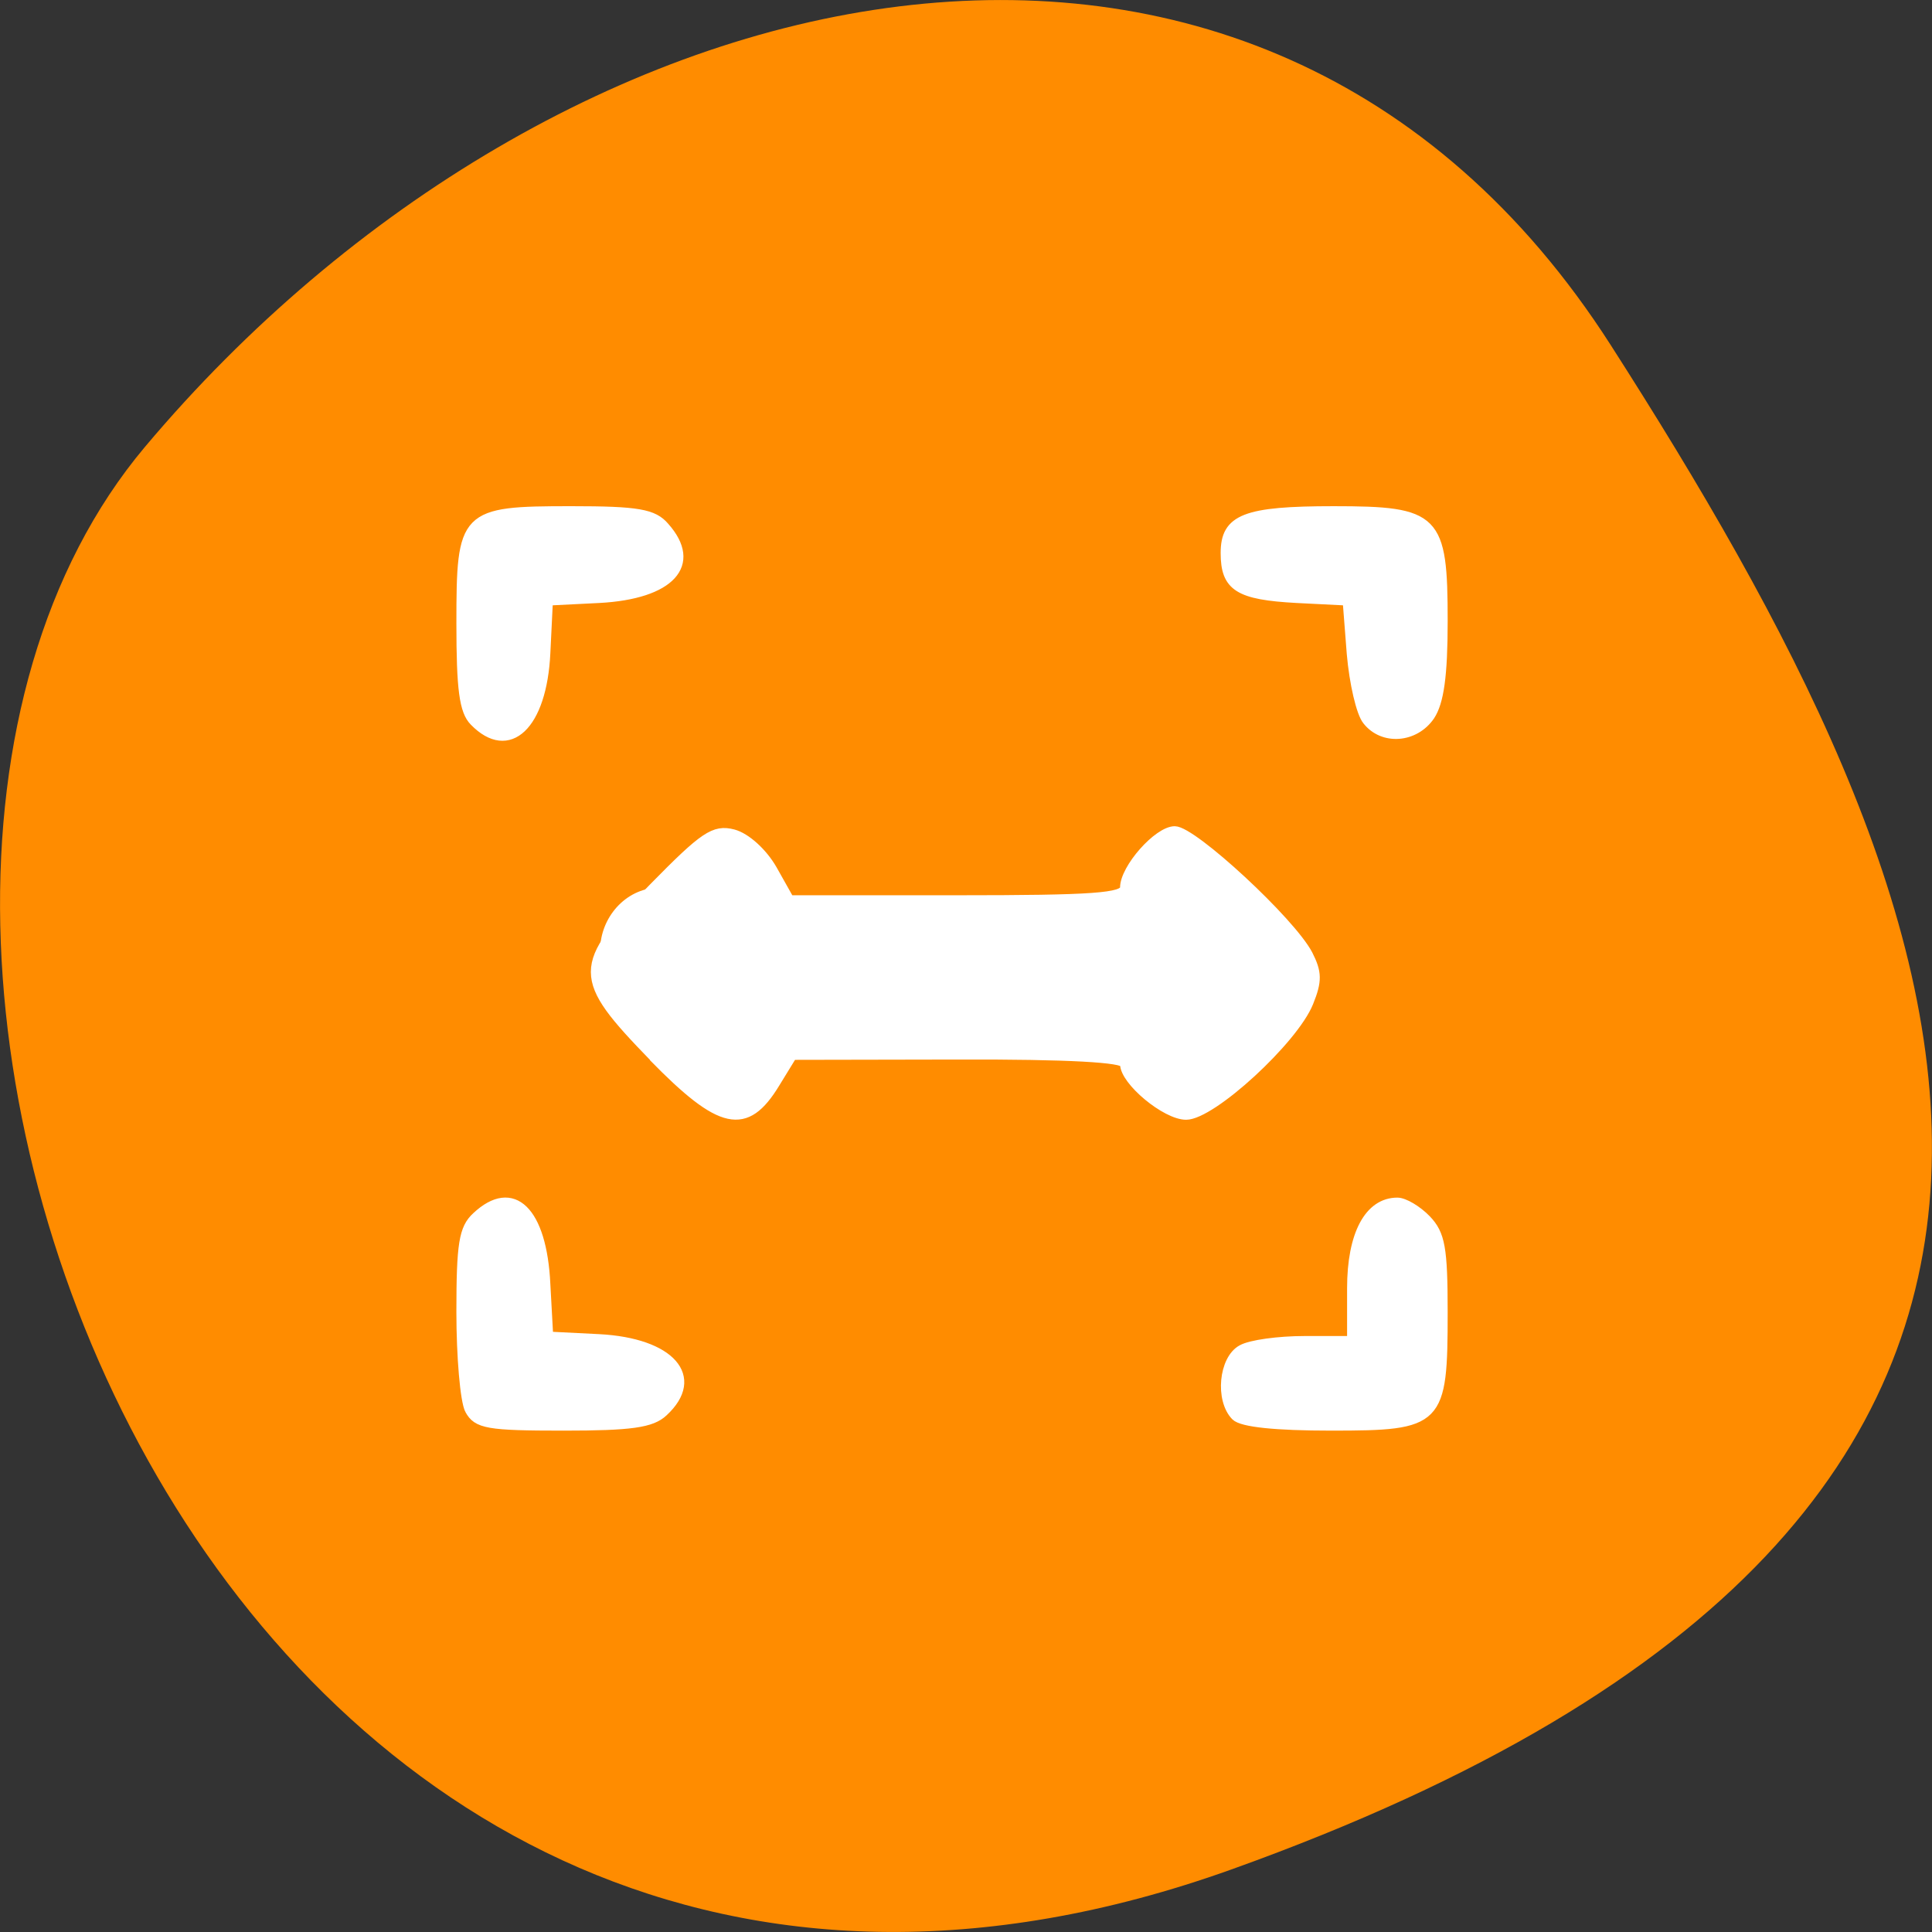 <svg xmlns="http://www.w3.org/2000/svg" viewBox="0 0 24 24"><rect x="0" y="0" width="24" height="24" fill="#333333" stroke="none"/><path d="m 15.297 23.223 c -12.508 4.48 -18.586 -11.621 -13.496 -17.672 c 5.09 -6.051 13.816 -8.117 18.207 -1.266 c 4.391 6.855 7.797 14.457 -4.711 18.938" style="fill:#ff8c00"/><g style="fill:#fff"><path d="m 62 186.333 c -0.625 -1.208 -1.125 -7.083 -1.125 -12.958 c 0 -9 0.333 -11.042 2.042 -12.625 c 4.875 -4.583 8.792 -0.75 9.25 8.958 l 0.375 6.833 l 6.625 0.333 c 9.5 0.5 13.542 5.125 8.542 9.75 c -1.583 1.5 -4.333 1.875 -13.25 1.875 c -10 0 -11.417 -0.25 -12.458 -2.167 m 101.25 0.833 c -2.125 -2.167 -1.625 -7.542 0.833 -8.875 c 1.167 -0.667 4.917 -1.167 8.292 -1.167 h 6.208 v -6.875 c 0 -7.125 2.292 -11.417 6.083 -11.417 c 0.917 0 2.667 1.042 3.875 2.292 c 1.875 1.958 2.208 3.792 2.208 12.292 c 0 14.625 -0.458 15.083 -14.833 15.083 c -7.333 0 -11.792 -0.458 -12.667 -1.333 m -76.917 -47.458 c -10.25 -10.542 -10.25 -12 0 -22.458 c 6.667 -6.792 8.042 -7.75 10.583 -7.083 c 1.708 0.458 3.917 2.458 5.208 4.708 l 2.25 4 h 22.125 c 17.917 0 22.083 -0.292 22.083 -1.583 c 0 -2.542 4.417 -7.542 6.667 -7.542 c 2.417 0 15.417 12.042 17.667 16.375 c 1.208 2.375 1.25 3.5 0.083 6.375 c -2 4.958 -12.833 14.917 -16.25 14.917 c -2.708 0 -8.167 -4.542 -8.167 -6.792 c 0 -0.792 -7.417 -1.208 -21.958 -1.167 l -21.875 0.042 l -2.25 3.667 c -3.917 6.458 -7.25 5.708 -16.208 -3.458 m 78.75 -11.583 c -0.5 -1.375 -8.542 -10.417 -9.25 -10.417 c -0.292 0 -0.542 1.292 -0.542 2.792 c 0 1.542 -0.458 3.083 -1 3.458 c -1.5 0.917 -56.333 1 -57.75 0.083 c -0.667 -0.417 -1.208 -2 -1.208 -3.542 c 0 -1.5 -0.333 -2.792 -0.792 -2.792 c -1.25 0 -9.208 8.375 -9.208 9.708 c 0 0.708 2.208 3.458 4.833 6.125 l 4.875 4.875 l 0.667 -3.5 l 0.708 -3.542 l 58.292 0.625 l 0.708 7.458 l 5.042 -5.167 c 2.75 -2.833 4.833 -5.625 4.667 -6.167 m -102.458 -32.75 c -1.375 -1.375 -1.75 -4.333 -1.75 -12.958 c 0 -14.583 0.333 -14.958 14.625 -14.958 c 8.833 0 10.875 0.375 12.375 2.125 c 4.458 5 0.75 9.042 -8.708 9.542 l -6.667 0.333 l -0.333 6.833 c -0.458 9.625 -4.917 13.833 -9.542 9.083 m 118 -0.125 c -0.833 -1 -1.75 -5 -2.083 -8.833 l -0.542 -6.958 l -6.625 -0.333 c -7.708 -0.417 -9.5 -1.542 -9.5 -6.042 c 0 -4.583 2.667 -5.625 14.375 -5.625 c 13.625 0 14.5 0.917 14.5 14.625 c 0 7.208 -0.5 10.708 -1.708 12.542 c -2.042 3 -6.292 3.333 -8.417 0.625" transform="scale(0.094)" style="stroke:#fff;stroke-width:1.126"/><path d="m 8.504 12.852 c -0.379 -0.805 -0.375 -1.219 0.031 -2 l 0.246 -0.473 l 0.066 0.516 c 0.059 0.473 0.121 0.527 0.832 0.648 c 0.984 0.168 2.453 0.168 3.82 -0.004 c 0.977 -0.121 1.078 -0.172 1.137 -0.57 c 0.059 -0.406 0.082 -0.391 0.363 0.281 c 0.164 0.398 0.305 0.789 0.305 0.867 c 0 0.234 -0.52 1.422 -0.621 1.422 c -0.051 0 -0.094 -0.23 -0.094 -0.516 v -0.52 h -5.68 l -0.035 0.535 l -0.031 0.531"/><path d="m 8.602 11.125 c 0.281 0.152 0.48 0.383 0.641 0.656 c 0.004 0.012 0.012 0.023 0.02 0.035 c 0.543 0.93 -0.77 1.699 -1.316 0.77 c -0.02 -0.035 -0.039 -0.07 -0.062 -0.105 c 0.016 0.016 0.066 0.055 0.051 0.043 c -0.164 -0.148 -0.074 -0.051 -0.012 -0.031 c -0.969 -0.484 -0.281 -1.848 0.68 -1.367"/><path d="m 15.609 11.82 c 0 0.156 0 0.309 0 0.461 c 0 0.191 -0.055 0.352 -0.109 0.531 c -0.406 1 -1.82 0.434 -1.422 -0.57 c -0.031 0.195 0 -0.039 0.008 0.039 c 0 -0.152 0 -0.305 0 -0.461 c 0 -1.078 1.523 -1.078 1.523 0"/></g></svg>